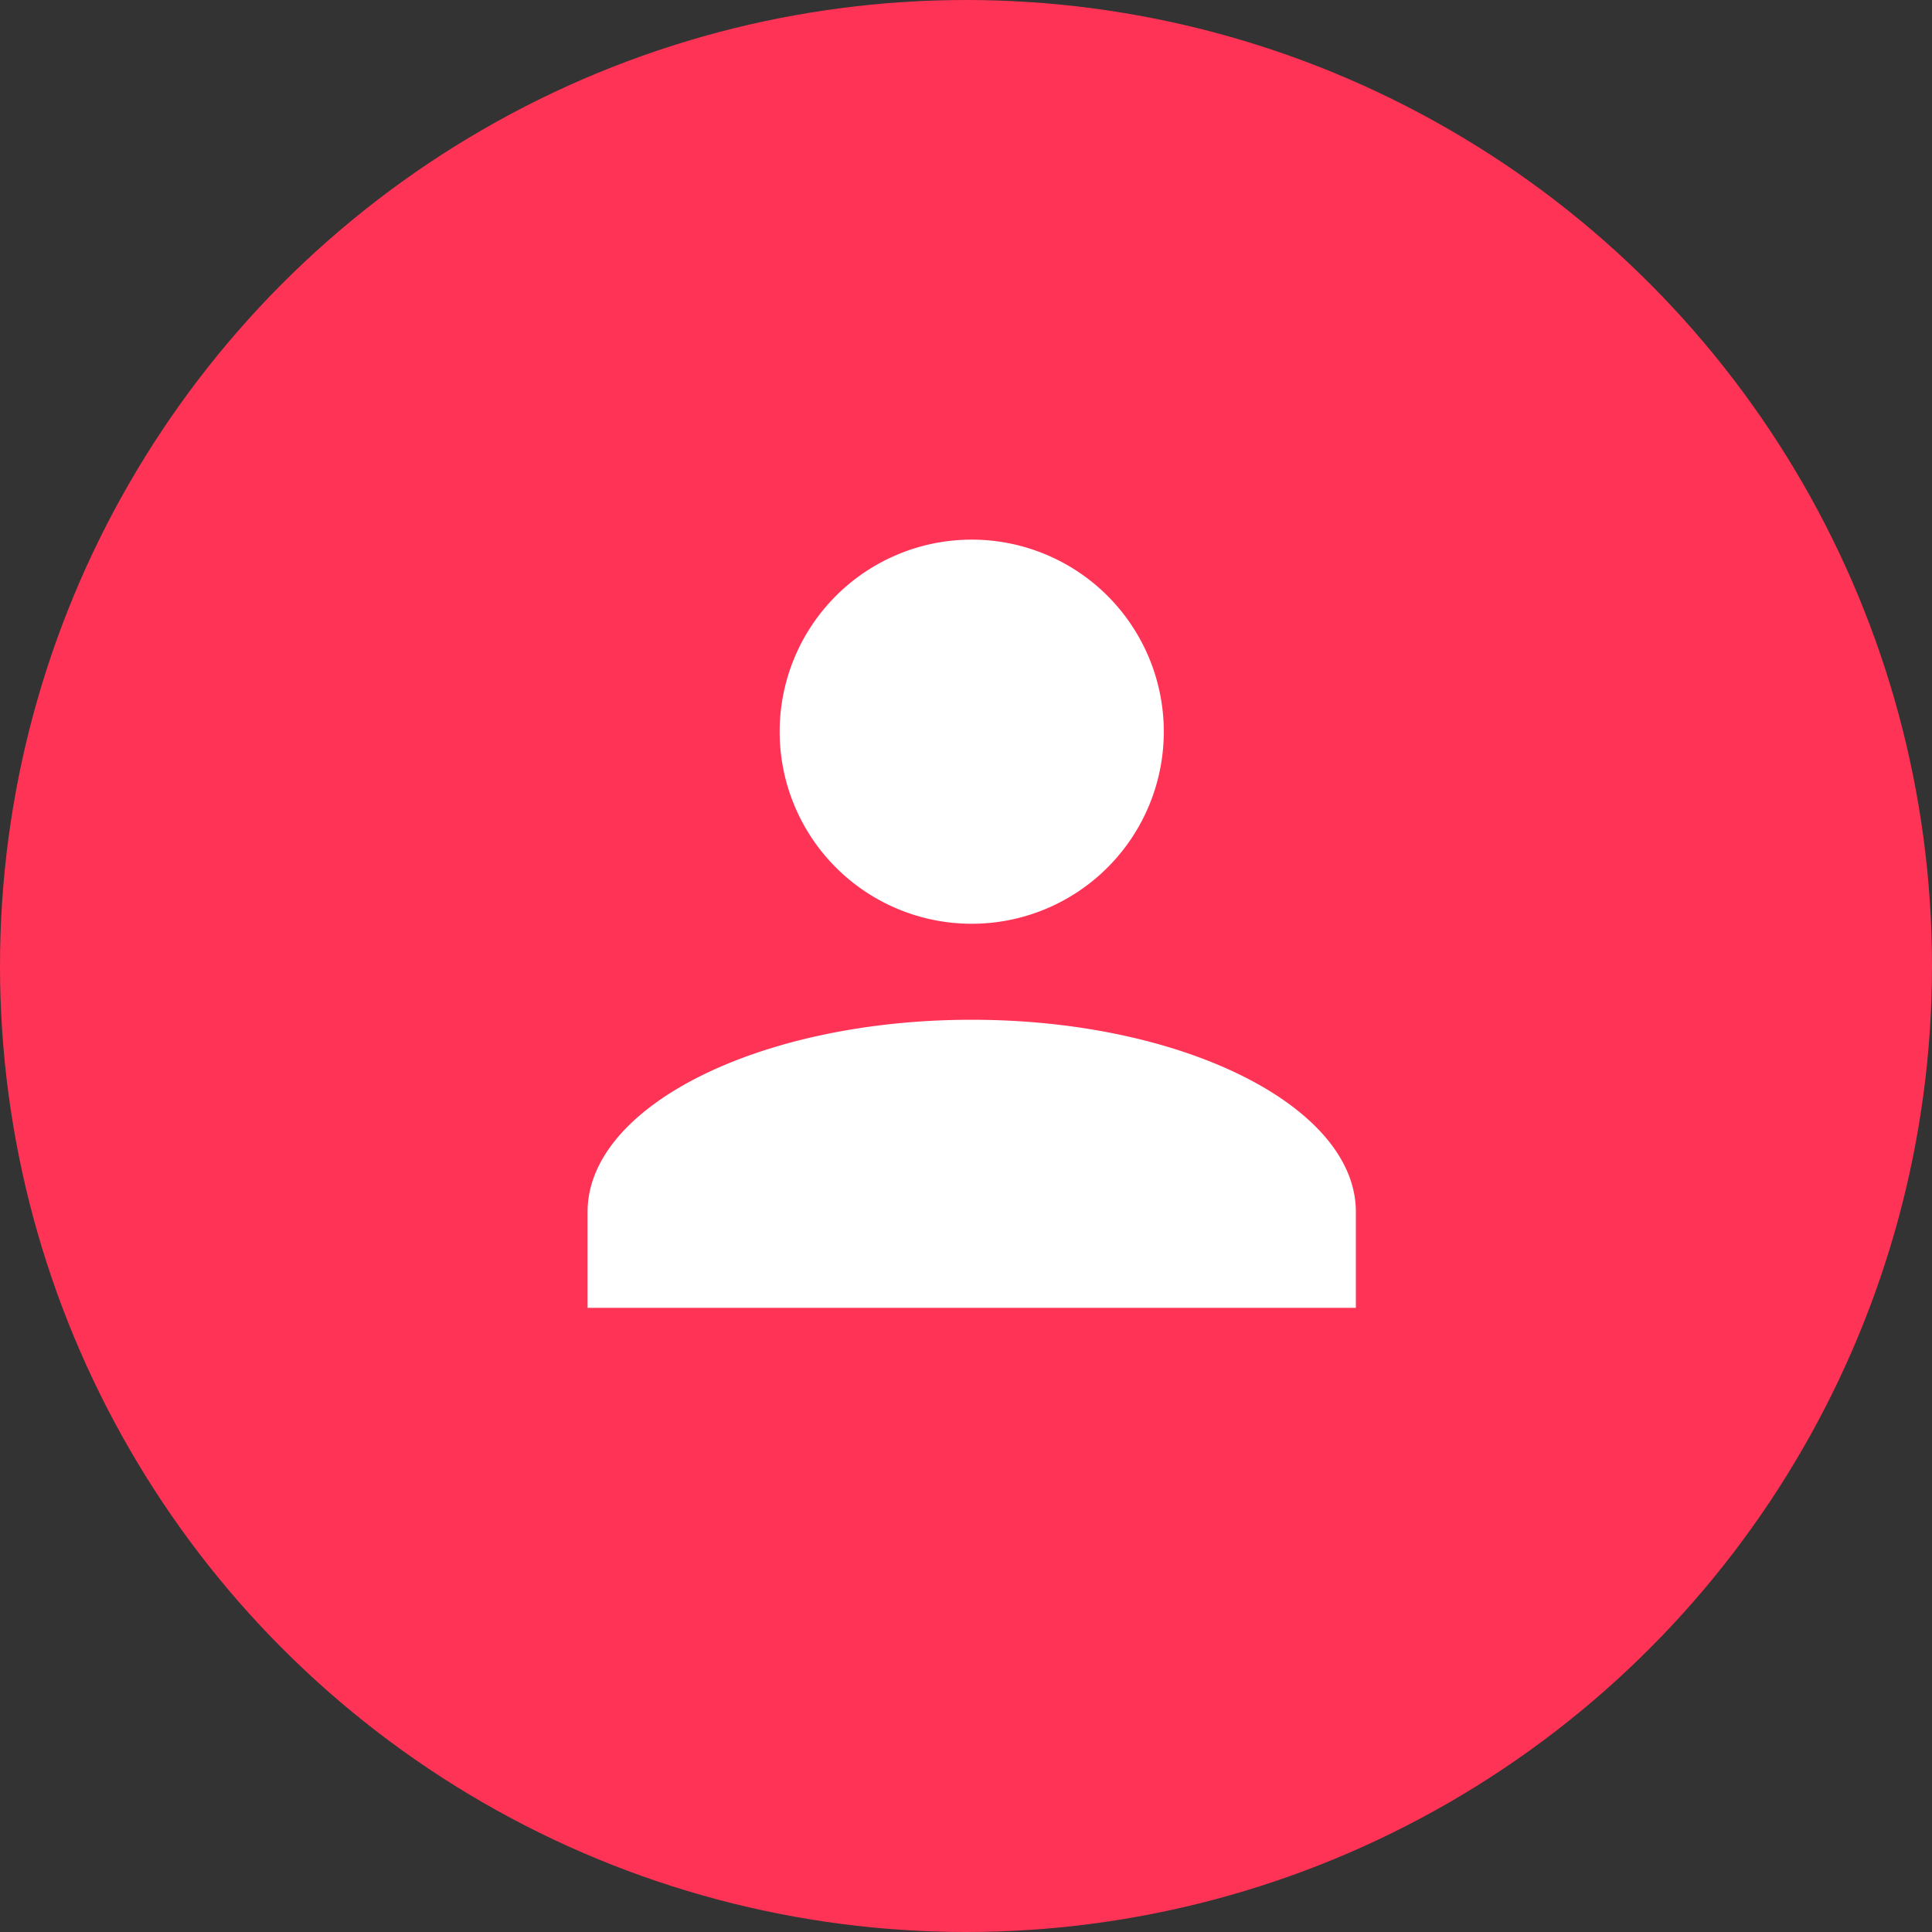<svg xmlns="http://www.w3.org/2000/svg" width="29" height="29" viewBox="0 0 29 29"><rect x="0" y="0" width="29" height="29" fill="#333333" stroke="none"/><g transform="translate(-979.828 -333.828)"><circle cx="14.5" cy="14.5" r="14.5" transform="translate(979.828 333.828)" fill="#f35"/><path d="M0,11.531V10.09C0,8.5,2.595,7.207,5.766,7.207s5.766,1.3,5.766,2.883v1.441ZM2.883,2.883A2.883,2.883,0,1,1,5.766,5.766,2.883,2.883,0,0,1,2.883,2.883Z" transform="translate(988.648 341.928)" fill="#fff"/></g></svg>